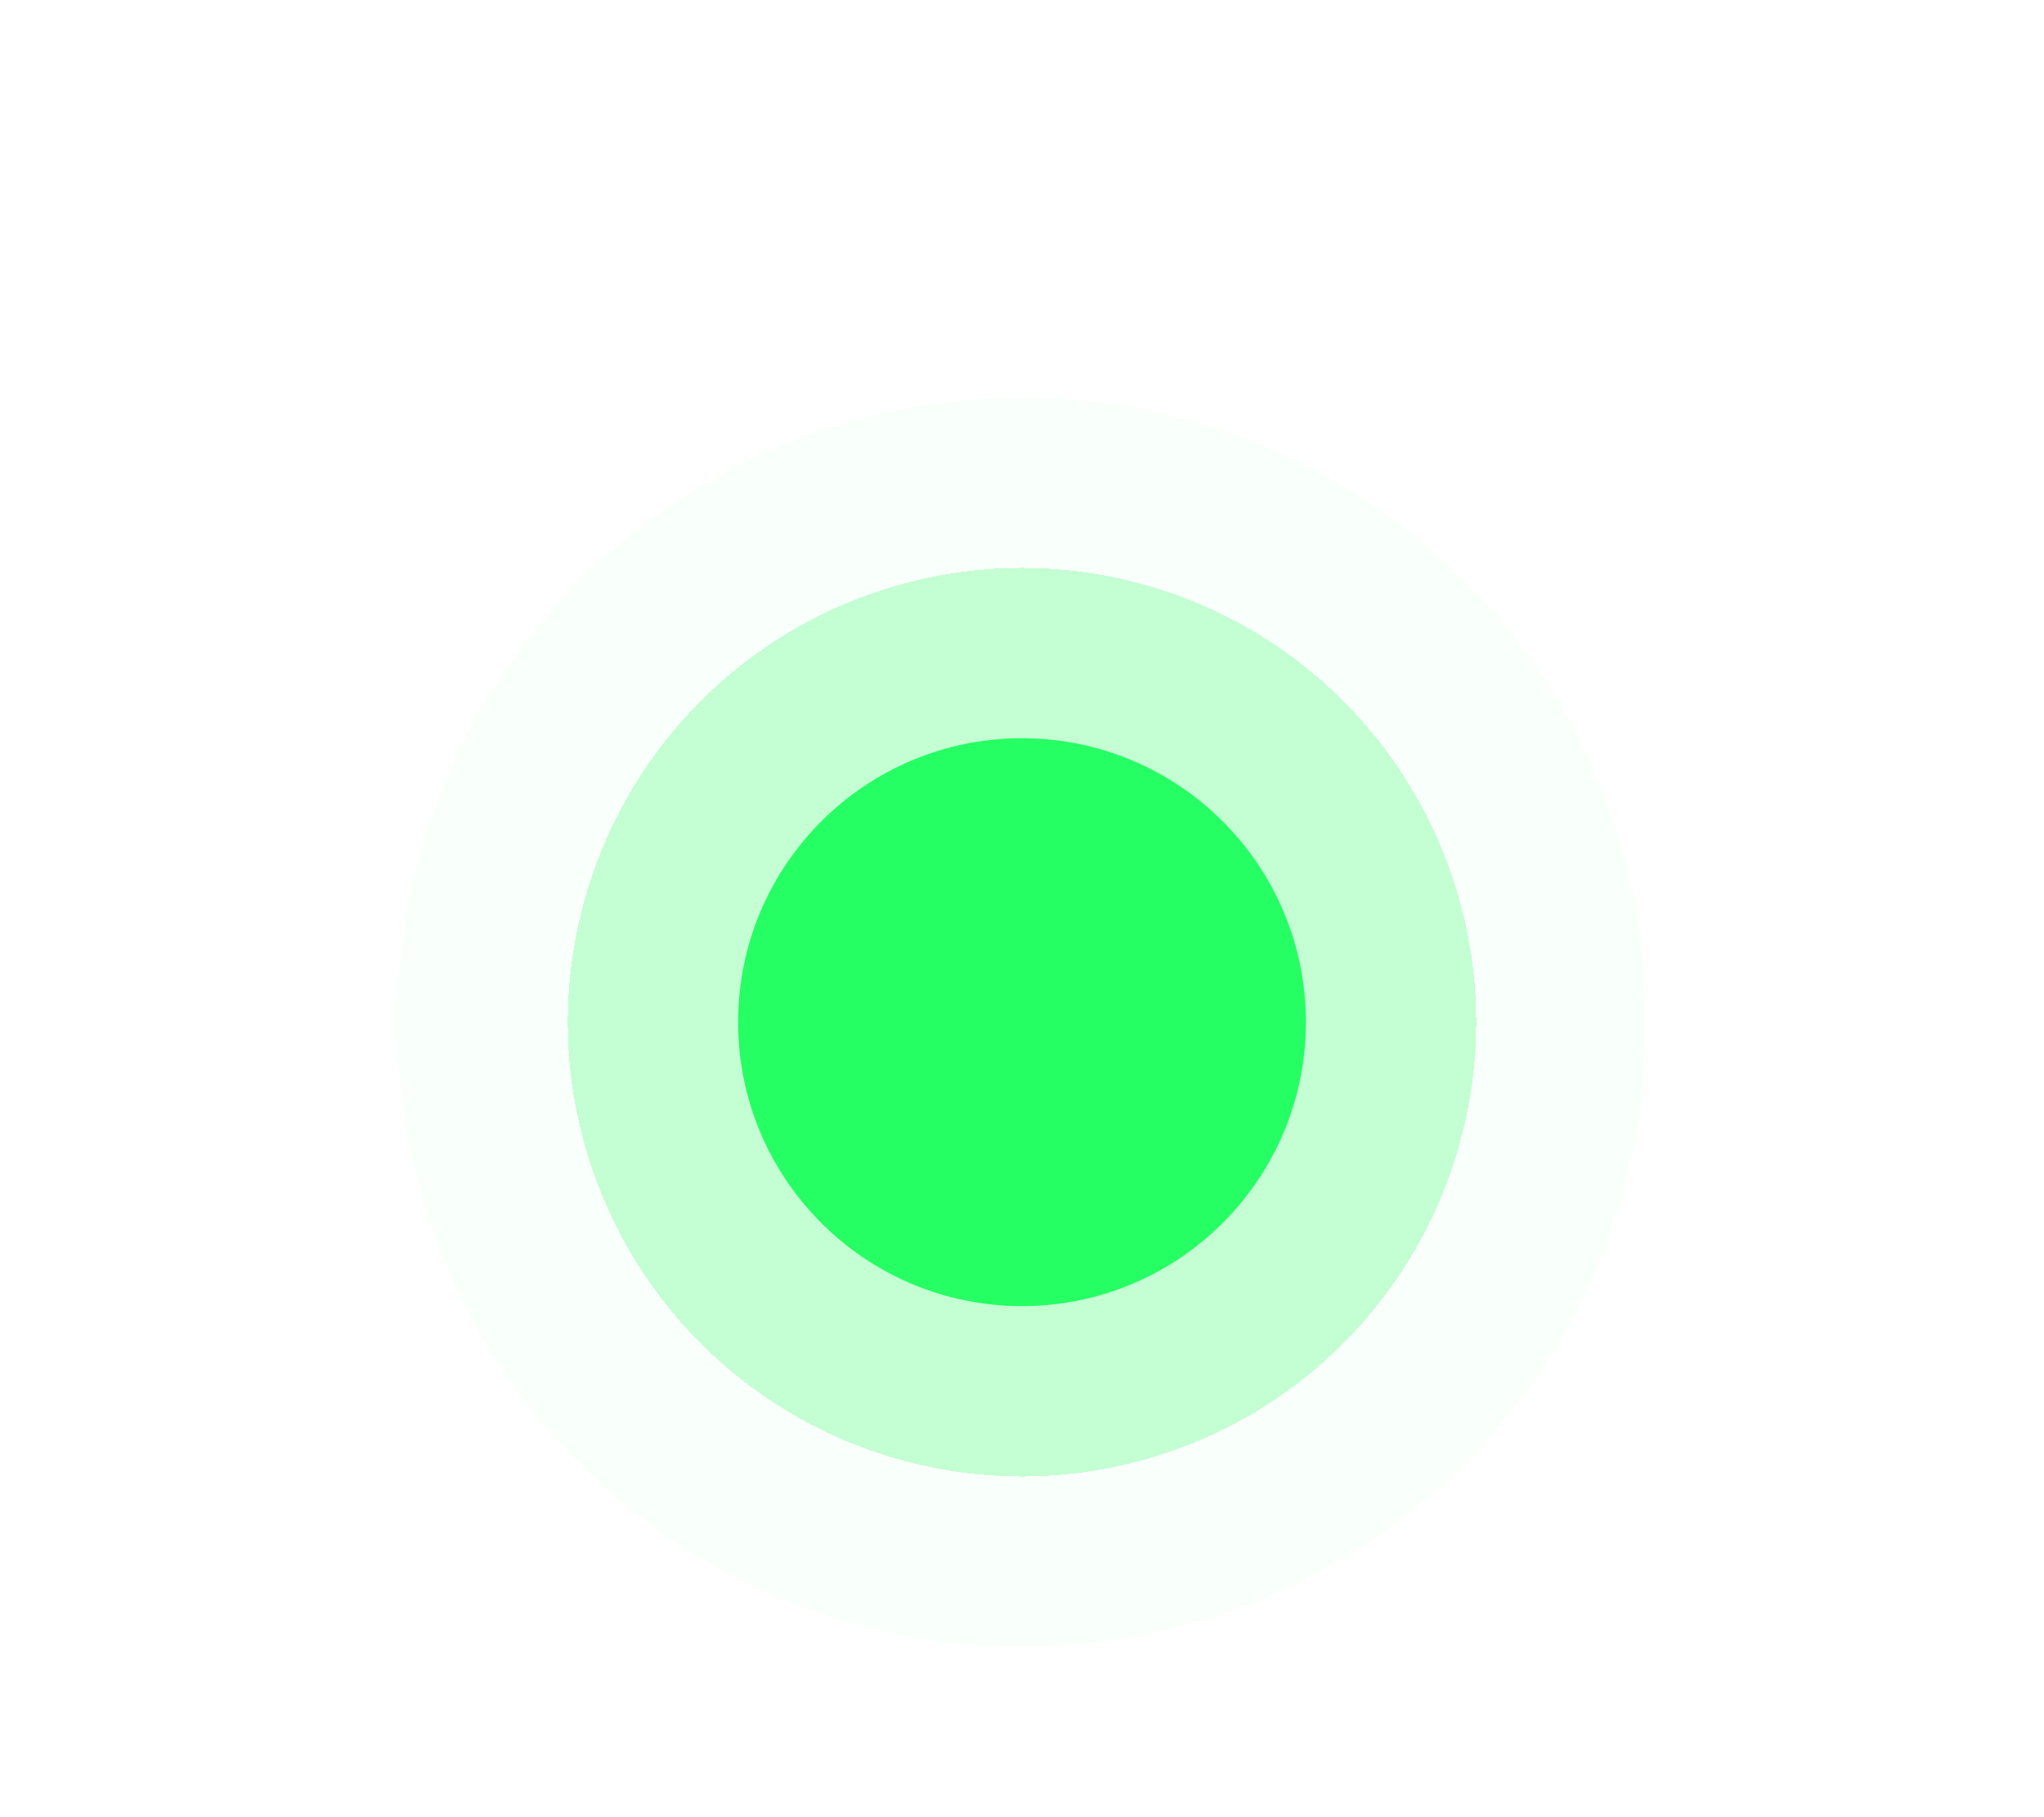 <svg width="36" height="32" viewBox="0 0 36 32" fill="none" xmlns="http://www.w3.org/2000/svg">
<g filter="url(#filter0_d_53_43)">
<circle cx="18" cy="18" r="8" fill="#26FF63" fill-opacity="0.25" shape-rendering="crispEdges"/>
</g>
<circle cx="18" cy="18" r="11" fill="#26FF63" fill-opacity="0.03"/>
<circle cx="18" cy="18" r="5" fill="#26FF63"/>
<defs>
<filter id="filter0_d_53_43" x="0" y="0" width="36" height="36" filterUnits="userSpaceOnUse" color-interpolation-filters="sRGB">
<feFlood flood-opacity="0" result="BackgroundImageFix"/>
<feColorMatrix in="SourceAlpha" type="matrix" values="0 0 0 0 0 0 0 0 0 0 0 0 0 0 0 0 0 0 127 0" result="hardAlpha"/>
<feOffset/>
<feGaussianBlur stdDeviation="5"/>
<feComposite in2="hardAlpha" operator="out"/>
<feColorMatrix type="matrix" values="0 0 0 0 0.149 0 0 0 0 1 0 0 0 0 0.388 0 0 0 0.25 0"/>
<feBlend mode="normal" in2="BackgroundImageFix" result="effect1_dropShadow_53_43"/>
<feBlend mode="normal" in="SourceGraphic" in2="effect1_dropShadow_53_43" result="shape"/>
</filter>
</defs>
</svg>
